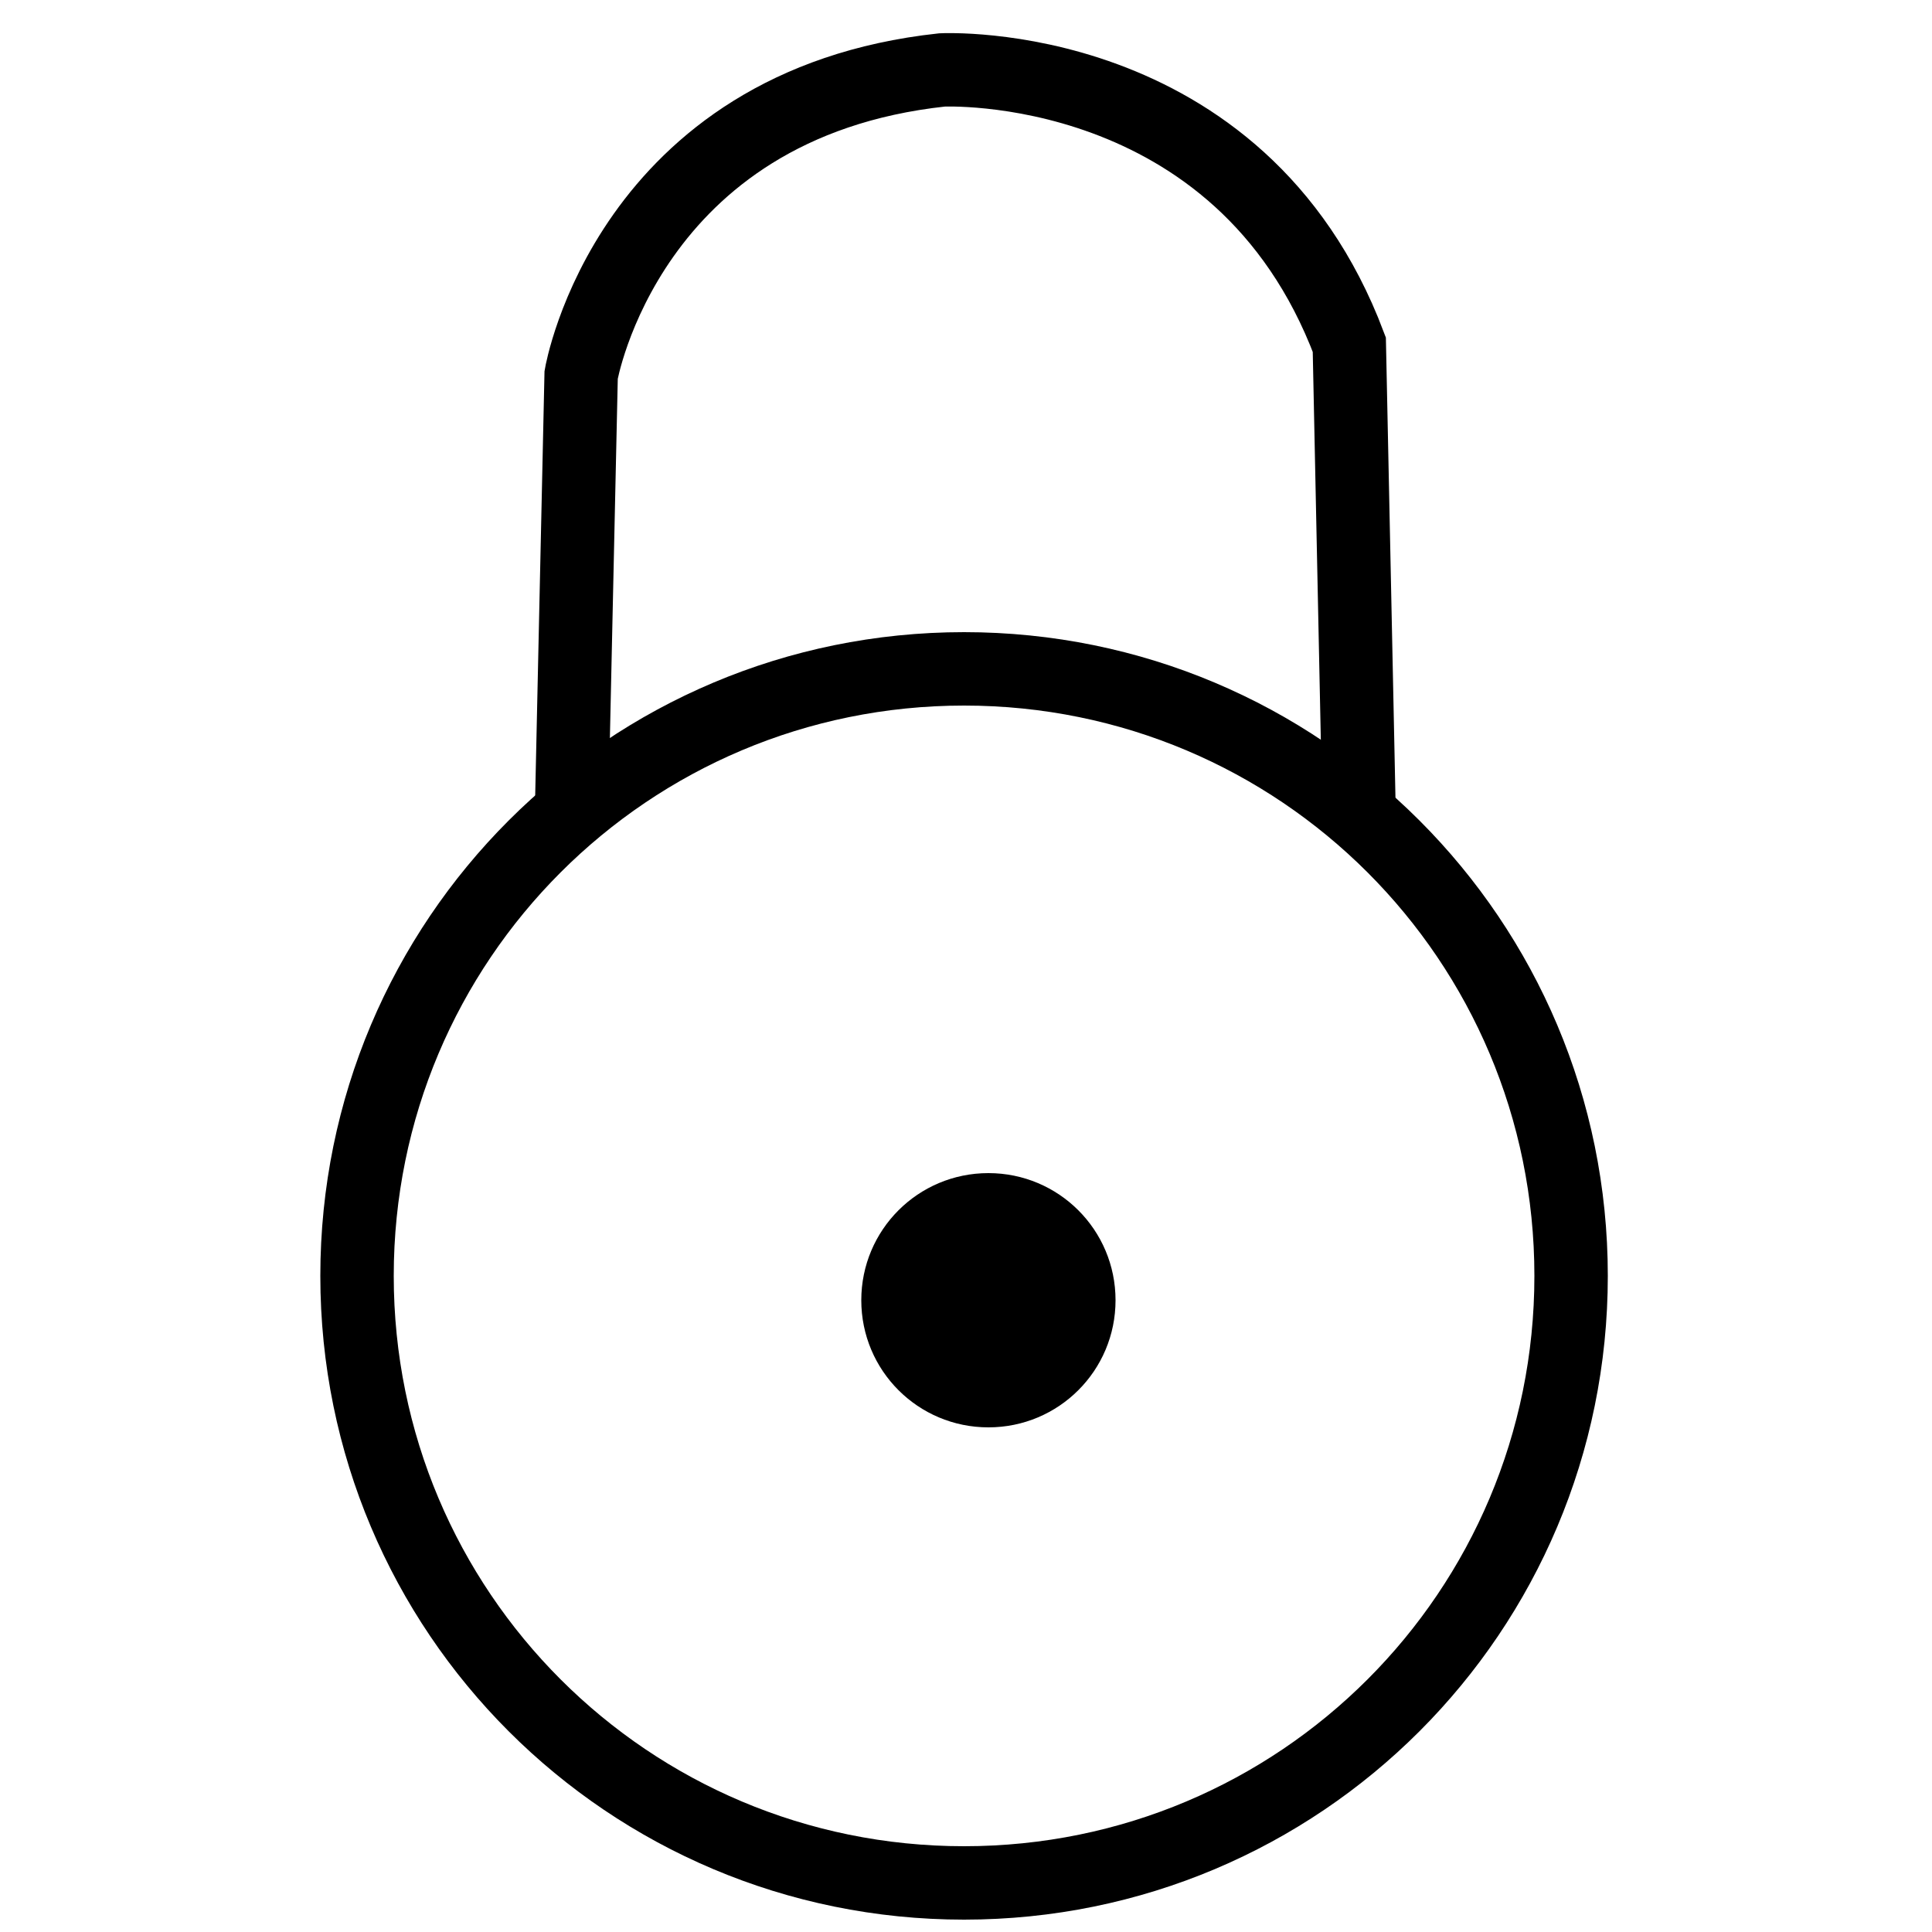<svg xmlns="http://www.w3.org/2000/svg" baseProfile="tiny-ps" width="50" height="50" xmlns:v="https://vecta.io/nano"><g fill="none" stroke="#000" stroke-width="1.9"><path d="M24.95 48.73c-8.69 0-15.71-7.02-15.71-15.71s7.02-15.71 15.71-15.71 15.71 7.02 15.71 15.71-7.02 15.71-15.71 15.71z"/><path d="M14.79 21.09l.25-11.39s1.2-7.01 9.34-7.89c0 0 7.71-.39 10.54 7.11l.25 12"/></g><path d="M25.58 36.94c-1.82 0-3.29-1.47-3.29-3.29s1.47-3.29 3.29-3.29 3.29 1.47 3.29 3.29-1.47 3.29-3.29 3.29z"/></svg>